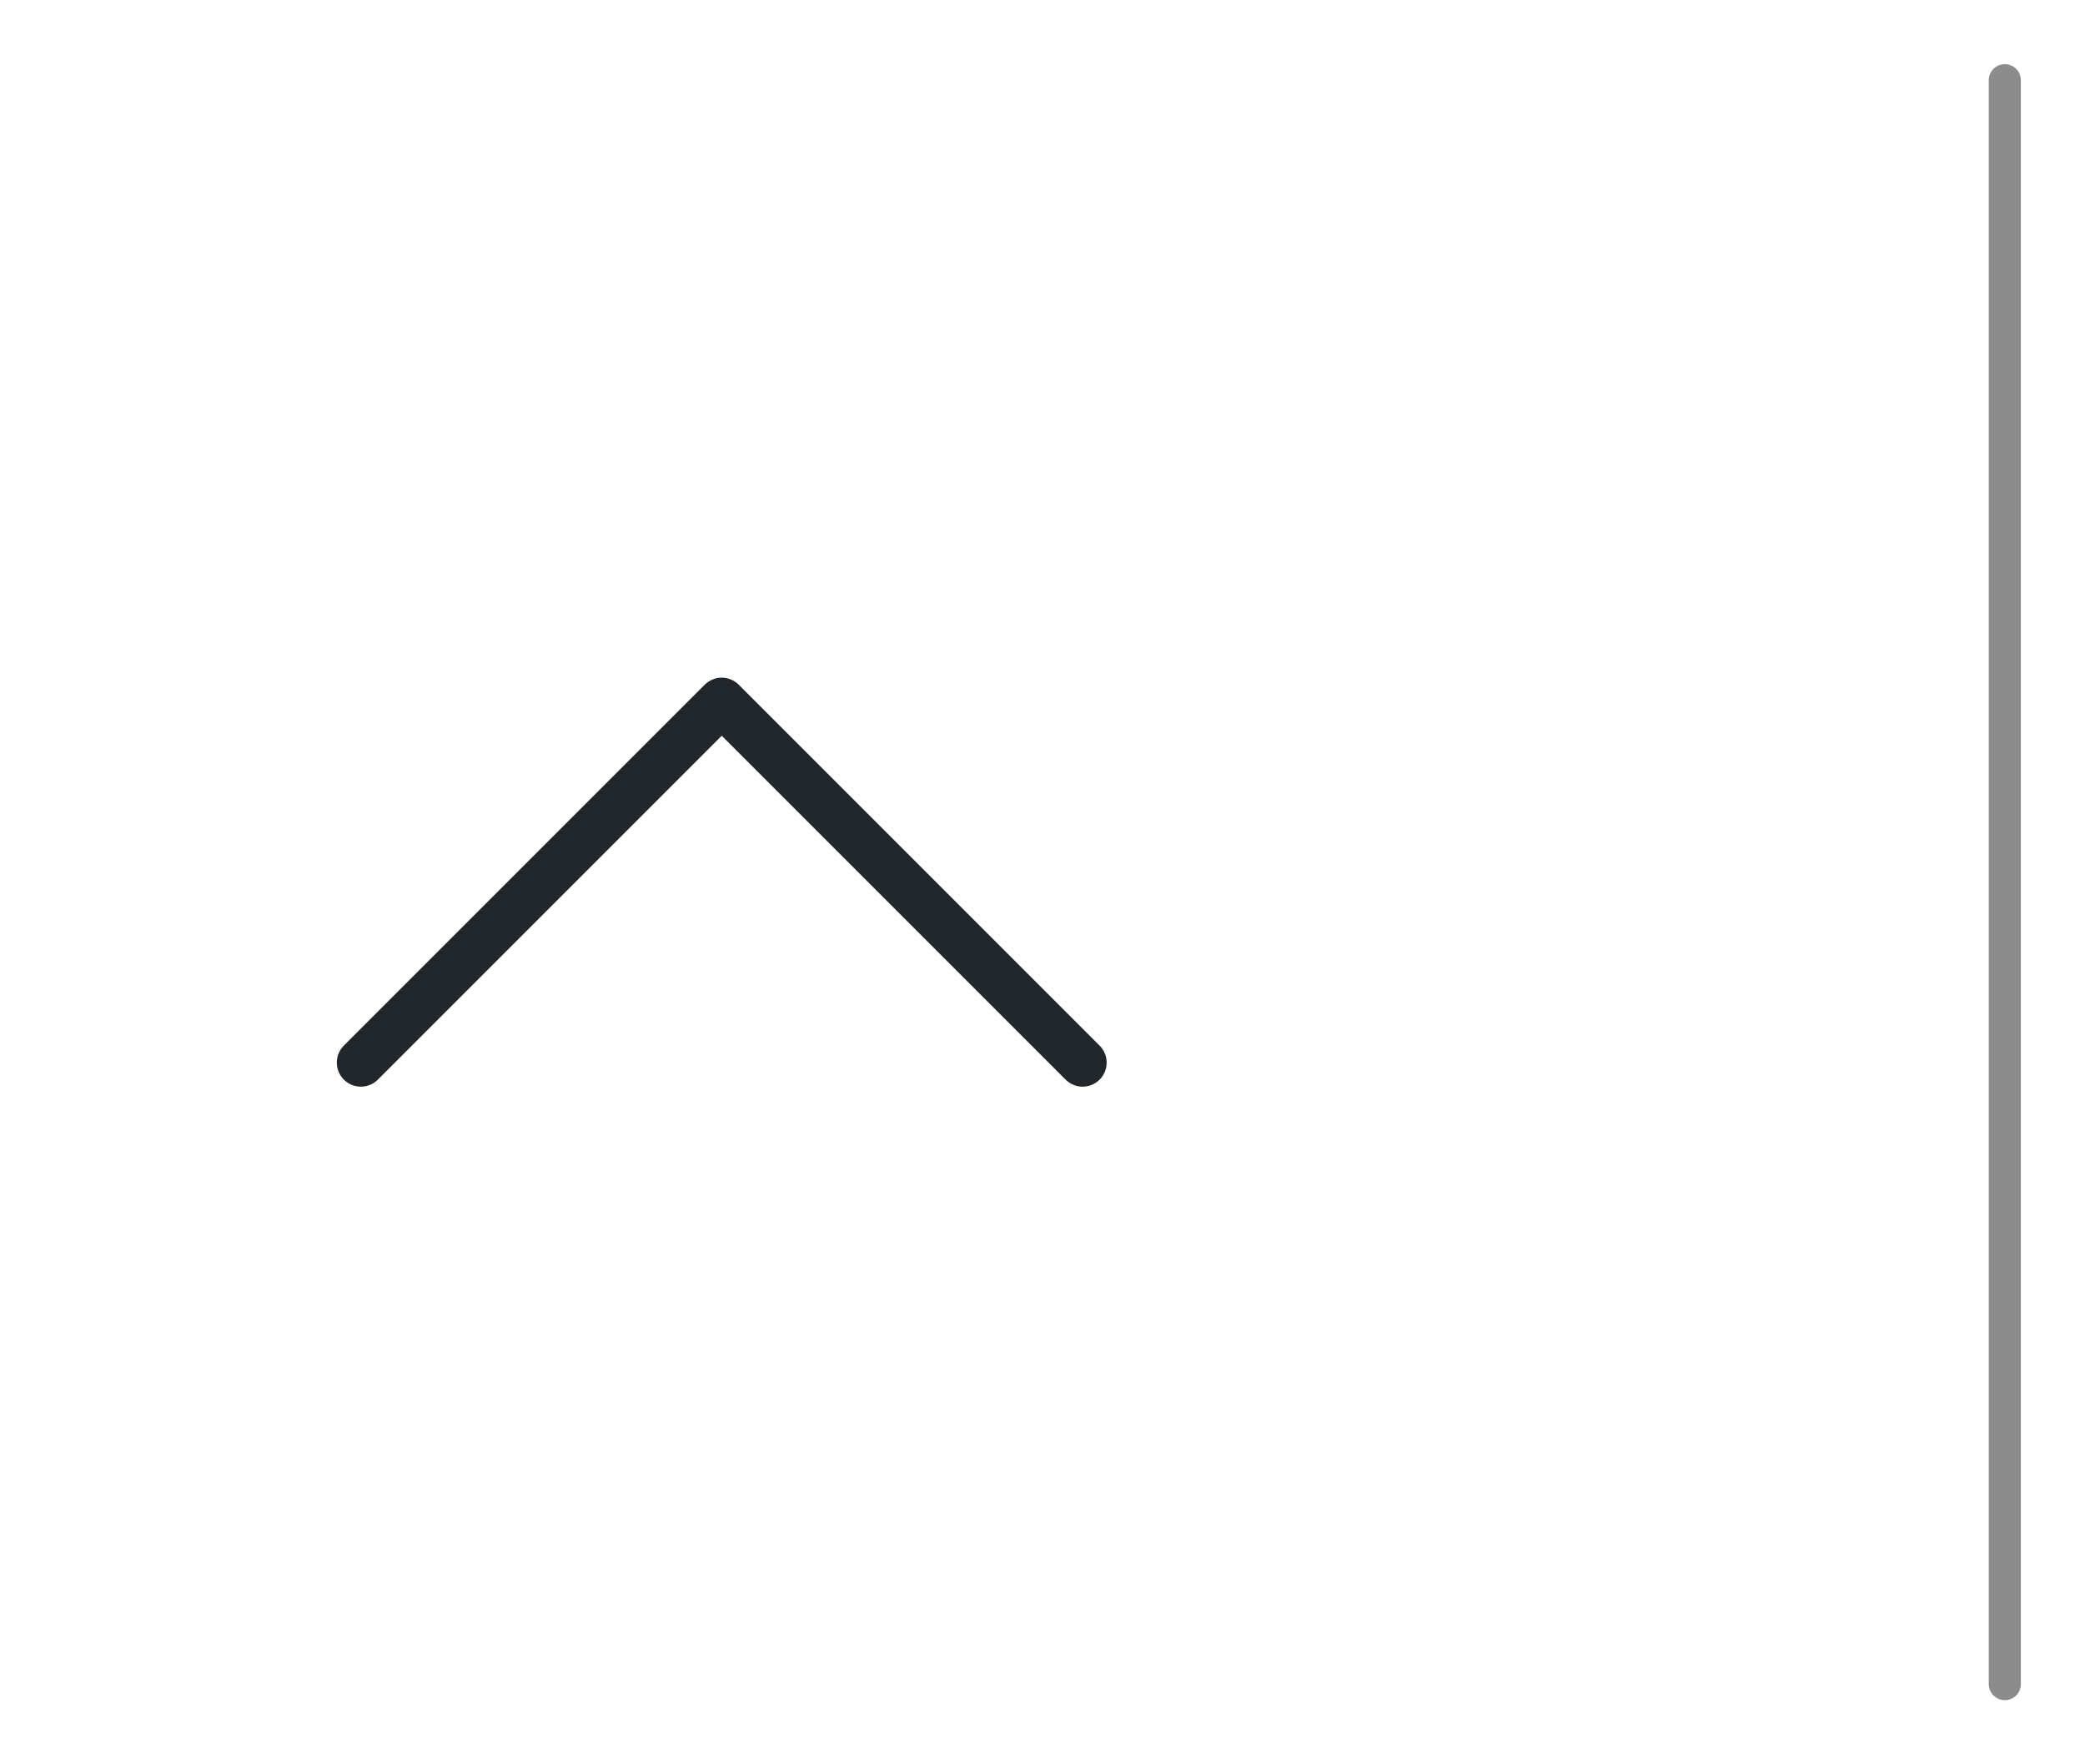 <svg width="26" height="22" viewBox="0 0 26 22" fill="none" xmlns="http://www.w3.org/2000/svg">
<path d="M13.5 13.25L9 8.75L4.5 13.25" stroke="#21272A" stroke-width="0.6" stroke-linecap="round" stroke-linejoin="round"/>
<path d="M25 1V21" stroke="#8C8C8C" stroke-width="0.4" stroke-linecap="round"/>
</svg>
